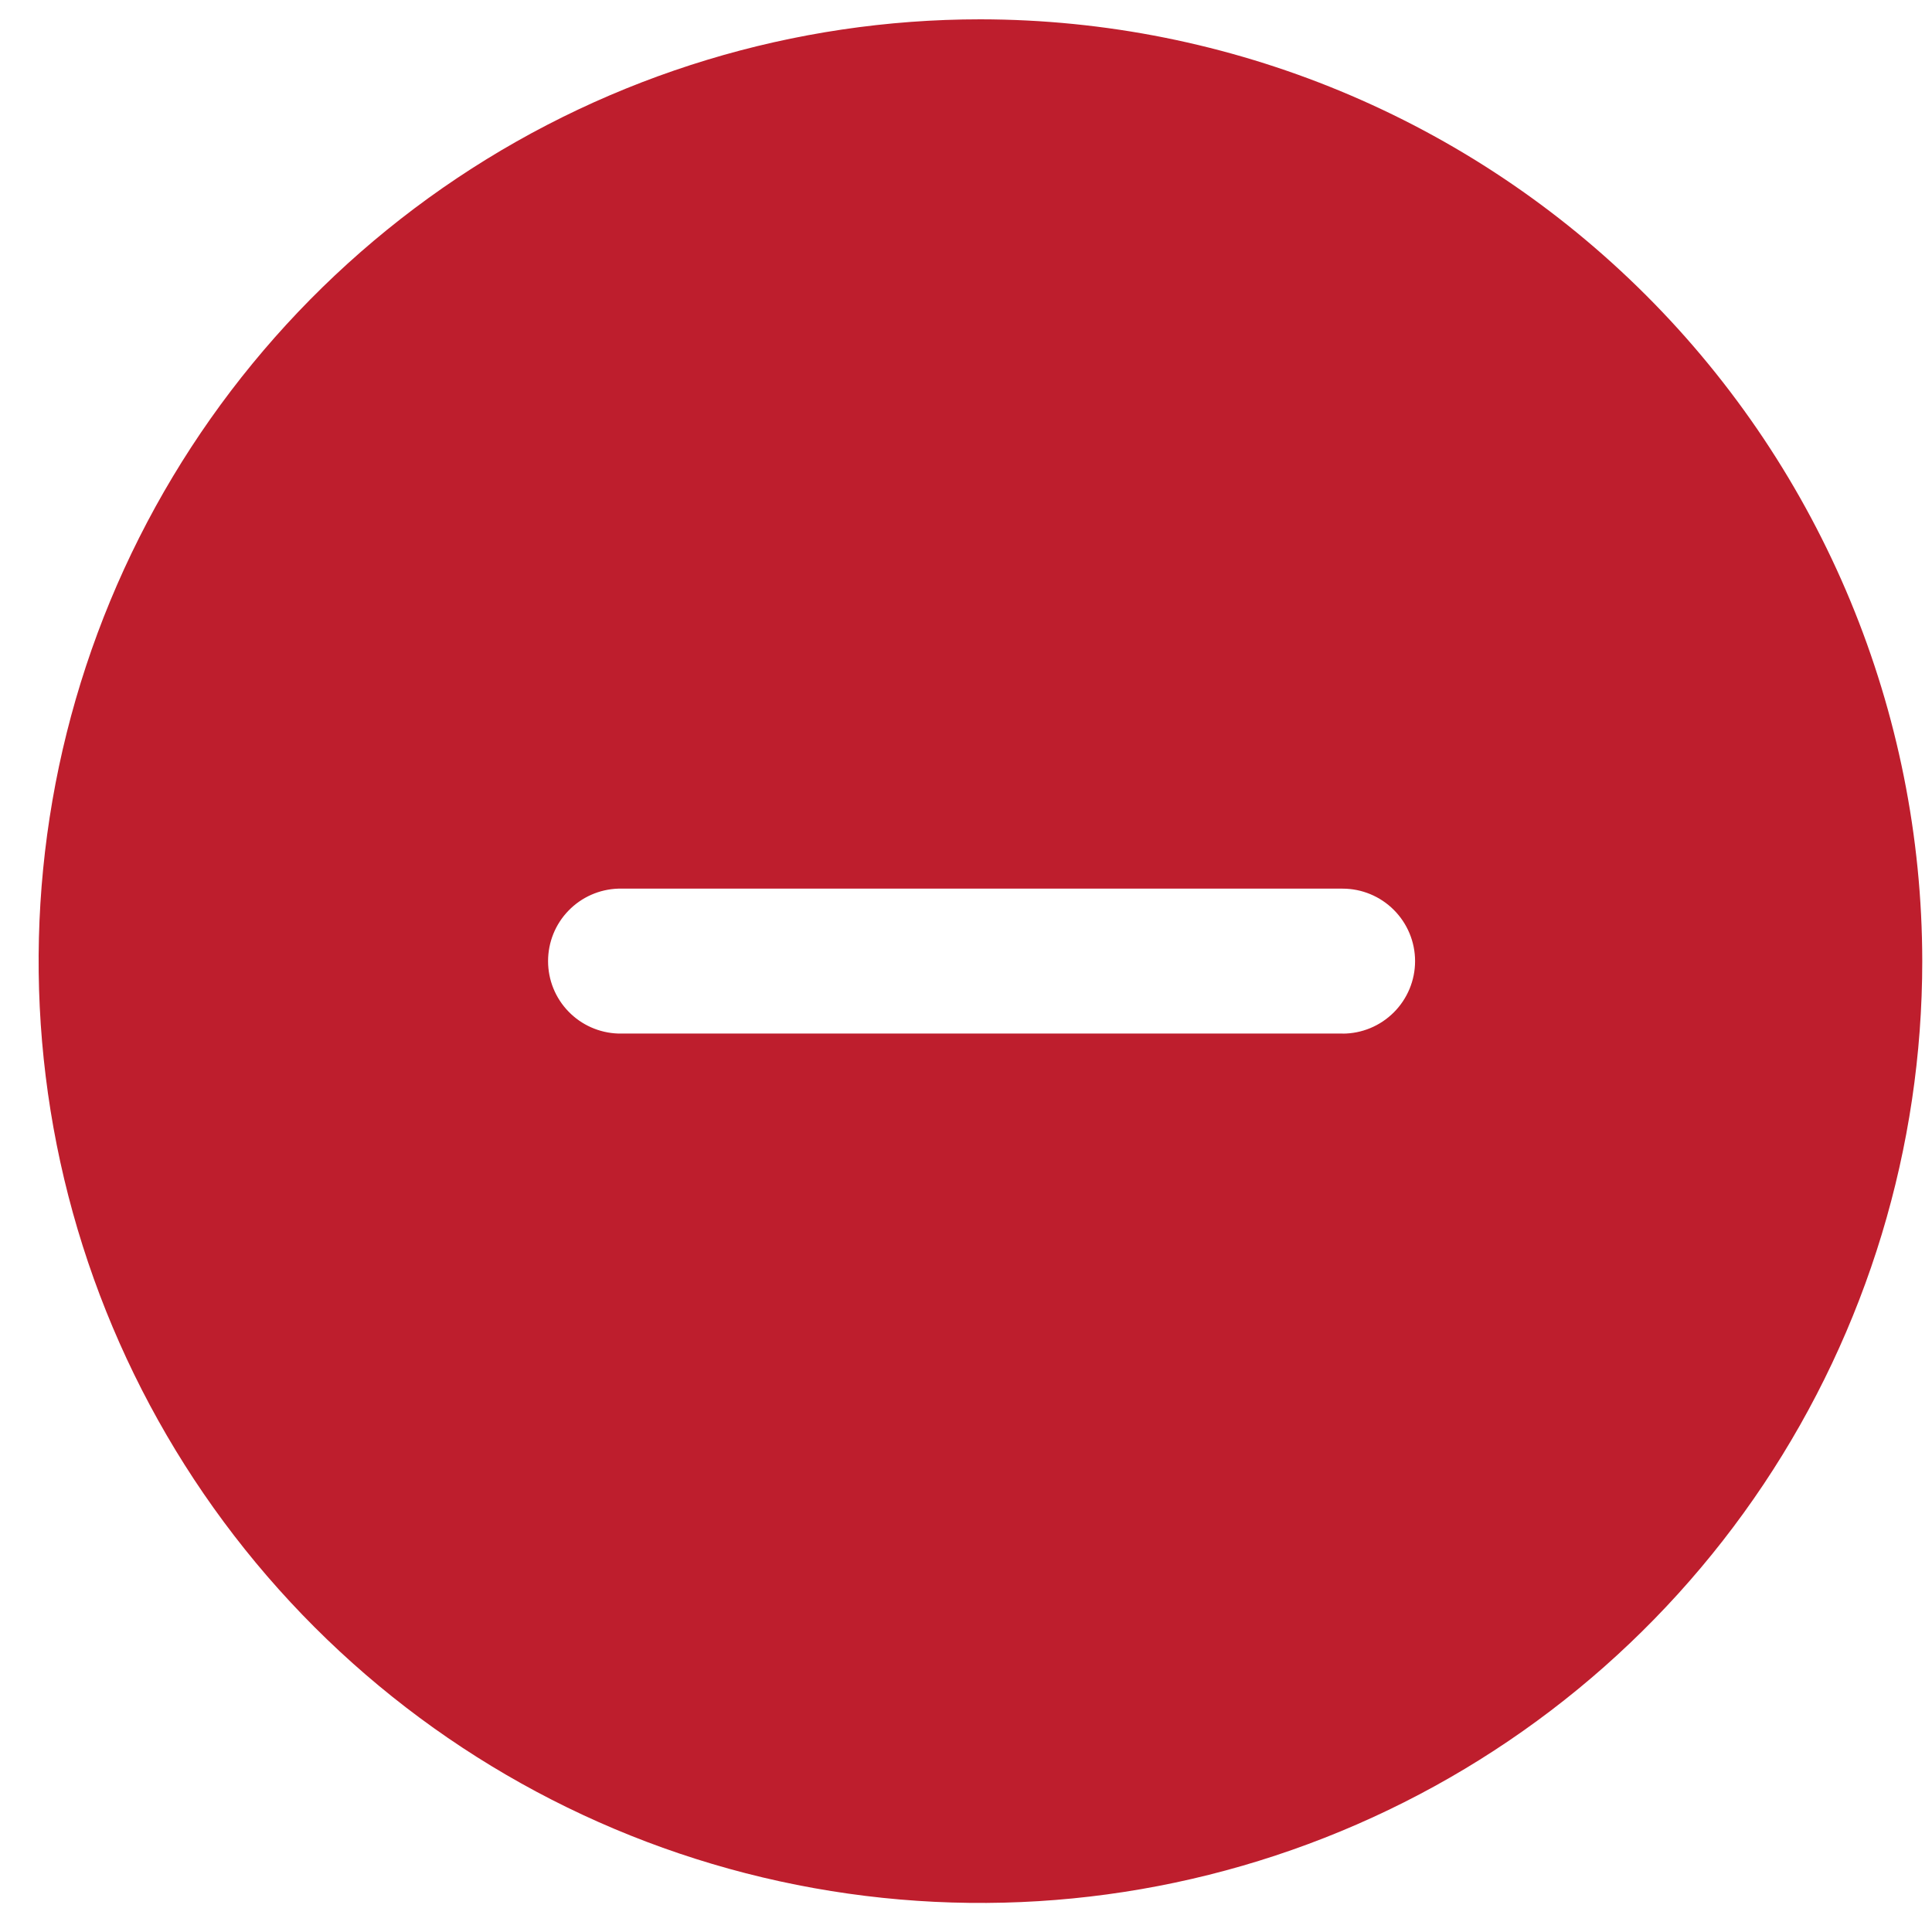 <svg width="25" height="25" viewBox="0 0 25 25" fill="none" xmlns="http://www.w3.org/2000/svg">
<path d="M12.686 0.25C10.276 0.25 7.92 0.965 5.916 2.304C3.912 3.644 2.35 5.547 1.427 7.774C0.505 10.001 0.264 12.451 0.734 14.815C1.205 17.179 2.365 19.351 4.07 21.055C5.774 22.759 7.946 23.92 10.31 24.39C12.674 24.86 15.124 24.619 17.351 23.696C19.578 22.774 21.481 21.212 22.82 19.208C24.159 17.203 24.874 14.847 24.874 12.437C24.871 9.206 23.586 6.107 21.301 3.822C19.016 1.537 15.918 0.253 12.686 0.25ZM17.374 13.374H7.999C7.756 13.366 7.525 13.264 7.356 13.089C7.186 12.914 7.092 12.68 7.092 12.437C7.092 12.193 7.186 11.959 7.356 11.784C7.525 11.609 7.756 11.507 7.999 11.499H17.373C17.622 11.499 17.86 11.598 18.036 11.774C18.212 11.95 18.311 12.188 18.311 12.437C18.311 12.686 18.212 12.924 18.036 13.1C17.86 13.276 17.622 13.375 17.373 13.375L17.374 13.374Z" fill="#be1e2d"/>
</svg>
